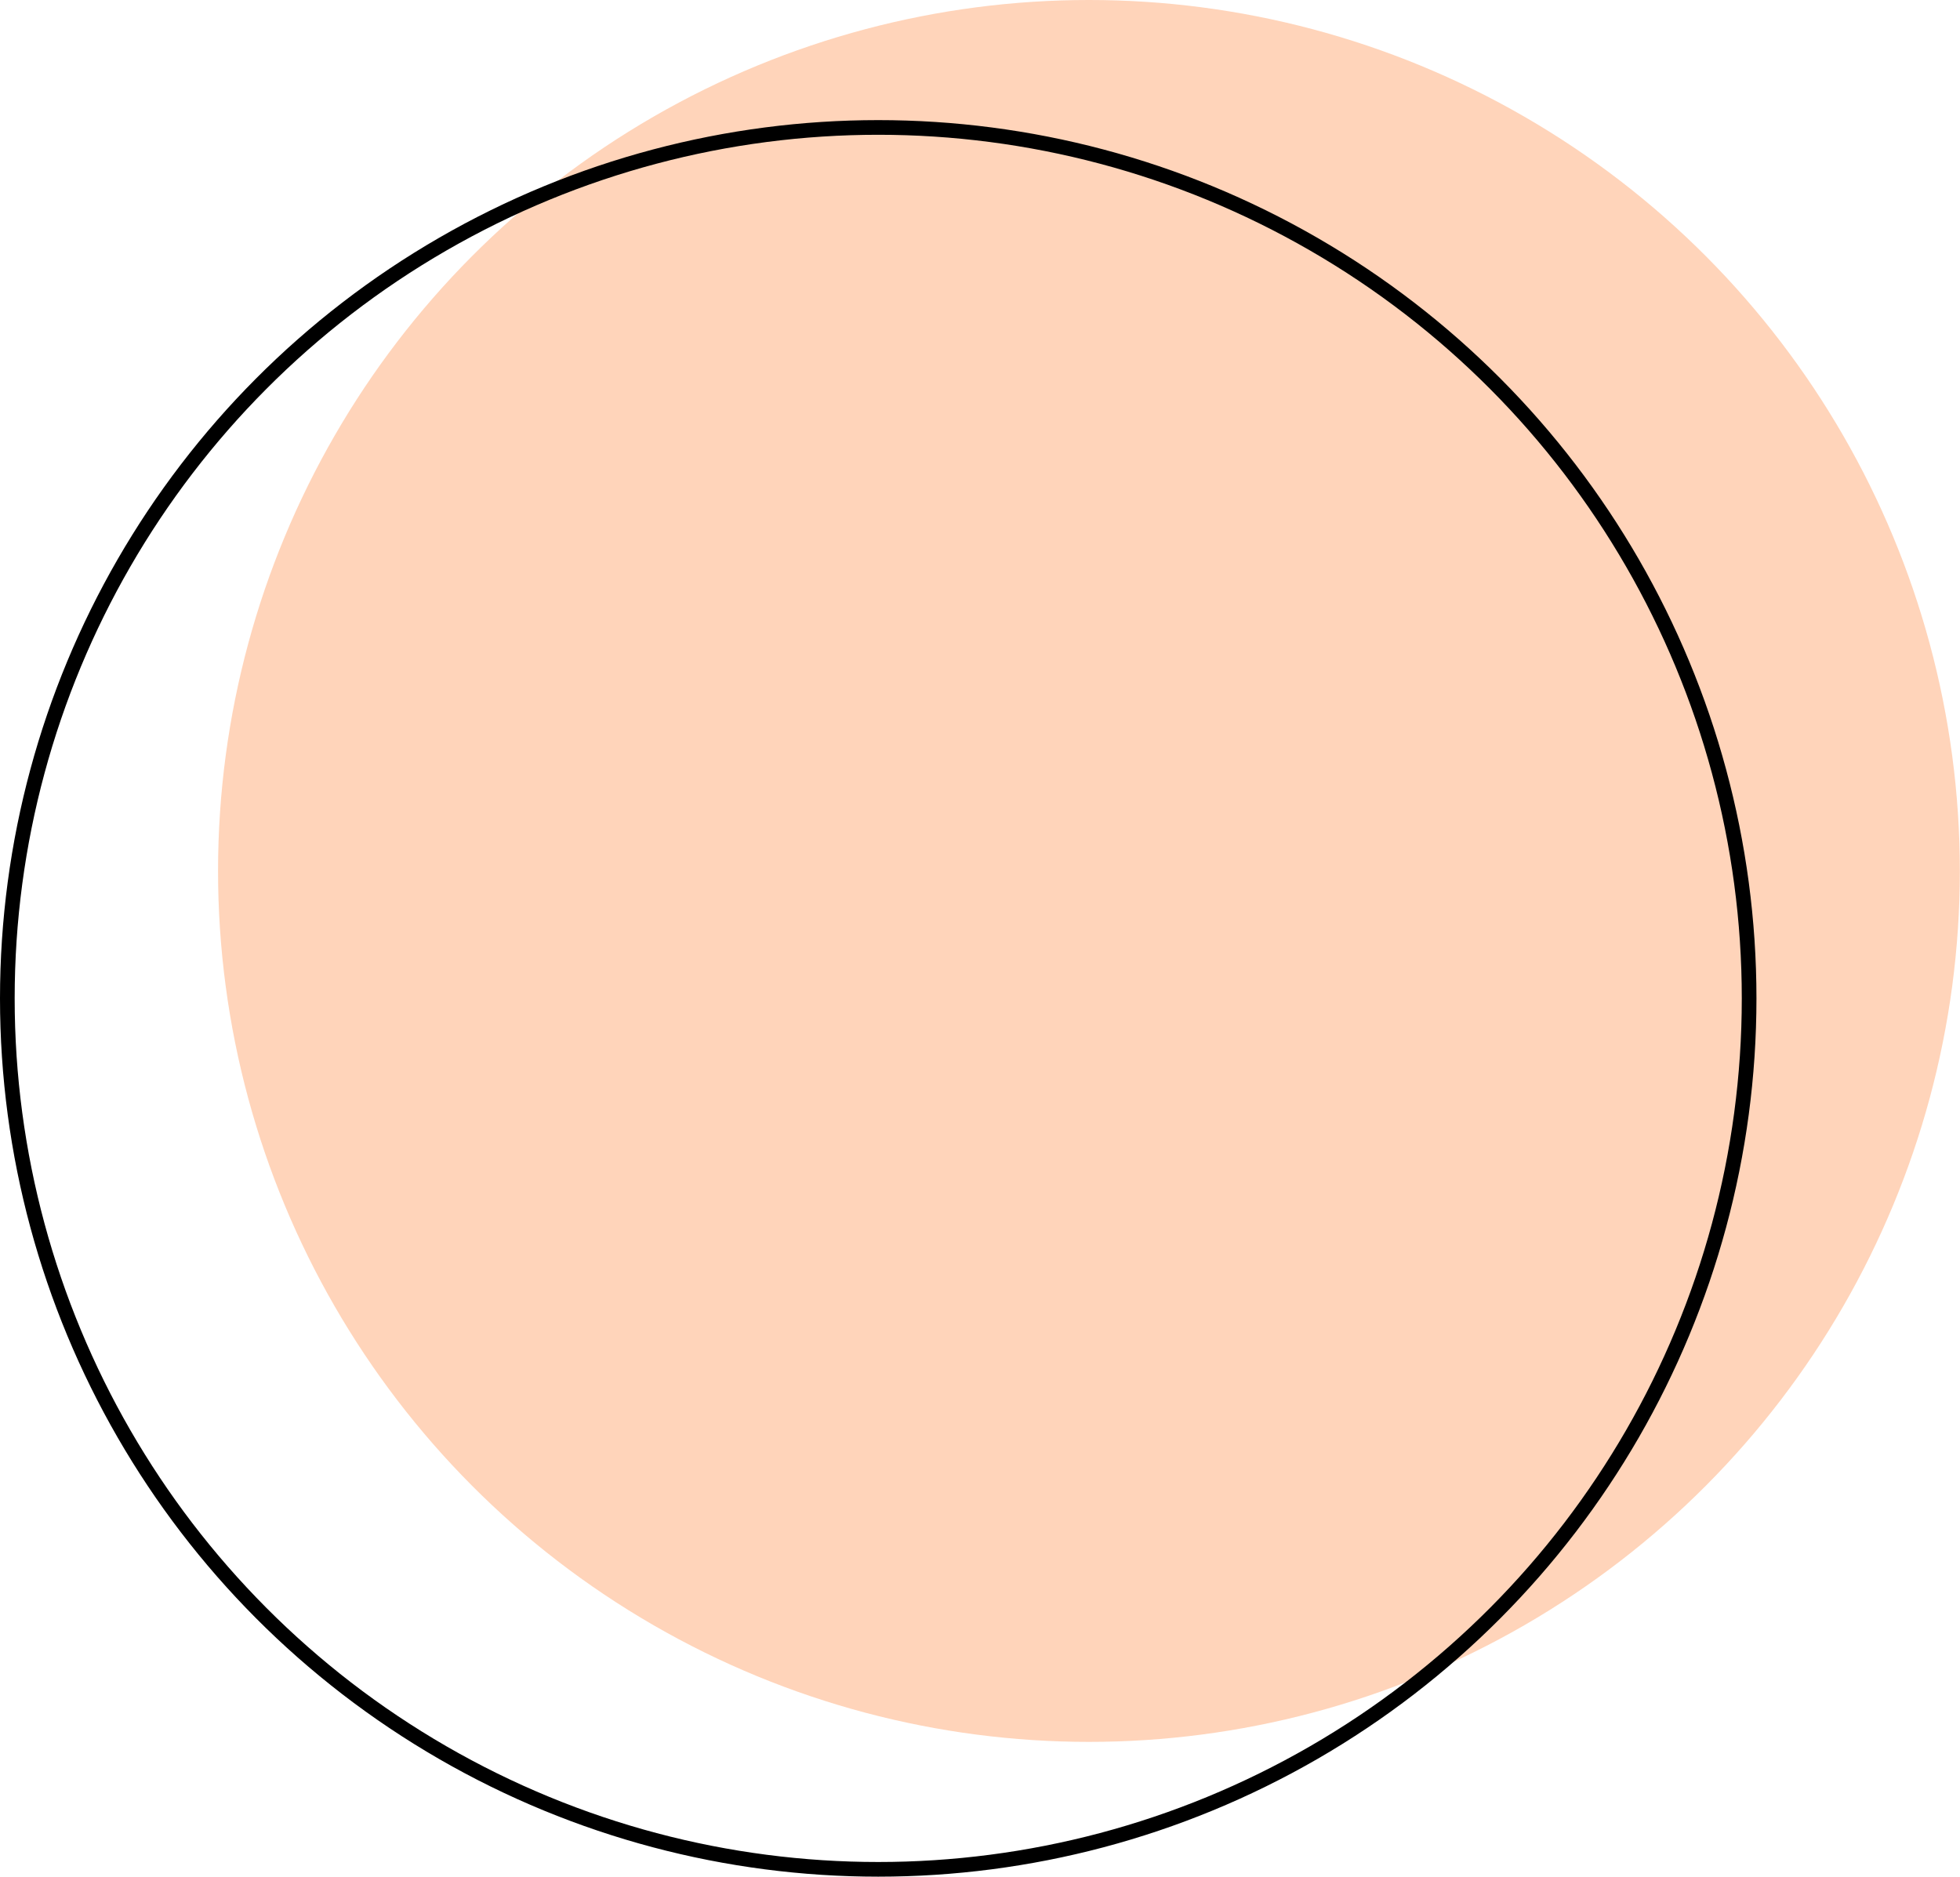 <?xml version="1.0" encoding="UTF-8" standalone="no"?>
<!-- Created with Inkscape (http://www.inkscape.org/) -->

<svg
   width="12.027mm"
   height="11.516mm"
   viewBox="0 0 12.027 11.516"
   version="1.1"
   id="svg1501"
   inkscape:export-filename="line_spiral.svg"
   inkscape:export-xdpi="96"
   inkscape:export-ydpi="96"
   xmlns:inkscape="http://www.inkscape.org/namespaces/inkscape"
   xmlns:sodipodi="http://sodipodi.sourceforge.net/DTD/sodipodi-0.dtd"
   xmlns="http://www.w3.org/2000/svg"
   xmlns:svg="http://www.w3.org/2000/svg">
  <sodipodi:namedview
     id="namedview1503"
     pagecolor="#ffffff"
     bordercolor="#000000"
     borderopacity="0.25"
     inkscape:showpageshadow="2"
     inkscape:pageopacity="0.0"
     inkscape:pagecheckerboard="0"
     inkscape:deskcolor="#d1d1d1"
     inkscape:document-units="mm"
     showgrid="false" />
  <defs
     id="defs1498" />
  <g
     inkscape:label="Kiht 1"
     inkscape:groupmode="layer"
     id="layer1"
     transform="translate(-114.557,-50.116)">
    <g
       id="g5140">
      <circle
         style="fill:#ffaf7d;fill-opacity:0.535;stroke:none;stroke-width:0.09;stroke-dasharray:none;stroke-opacity:1"
         id="circle4620"
         cx="121.239"
         cy="55.46"
         r="5.344" />
      <circle
         style="fill:none;fill-opacity:1;stroke:#000000;stroke-width:0.09;stroke-dasharray:none;stroke-opacity:1"
         id="path4618"
         cx="119.946"
         cy="56.242"
         inkscape:label="path4618"
         r="5.344" />
    </g>
  </g>
</svg>
